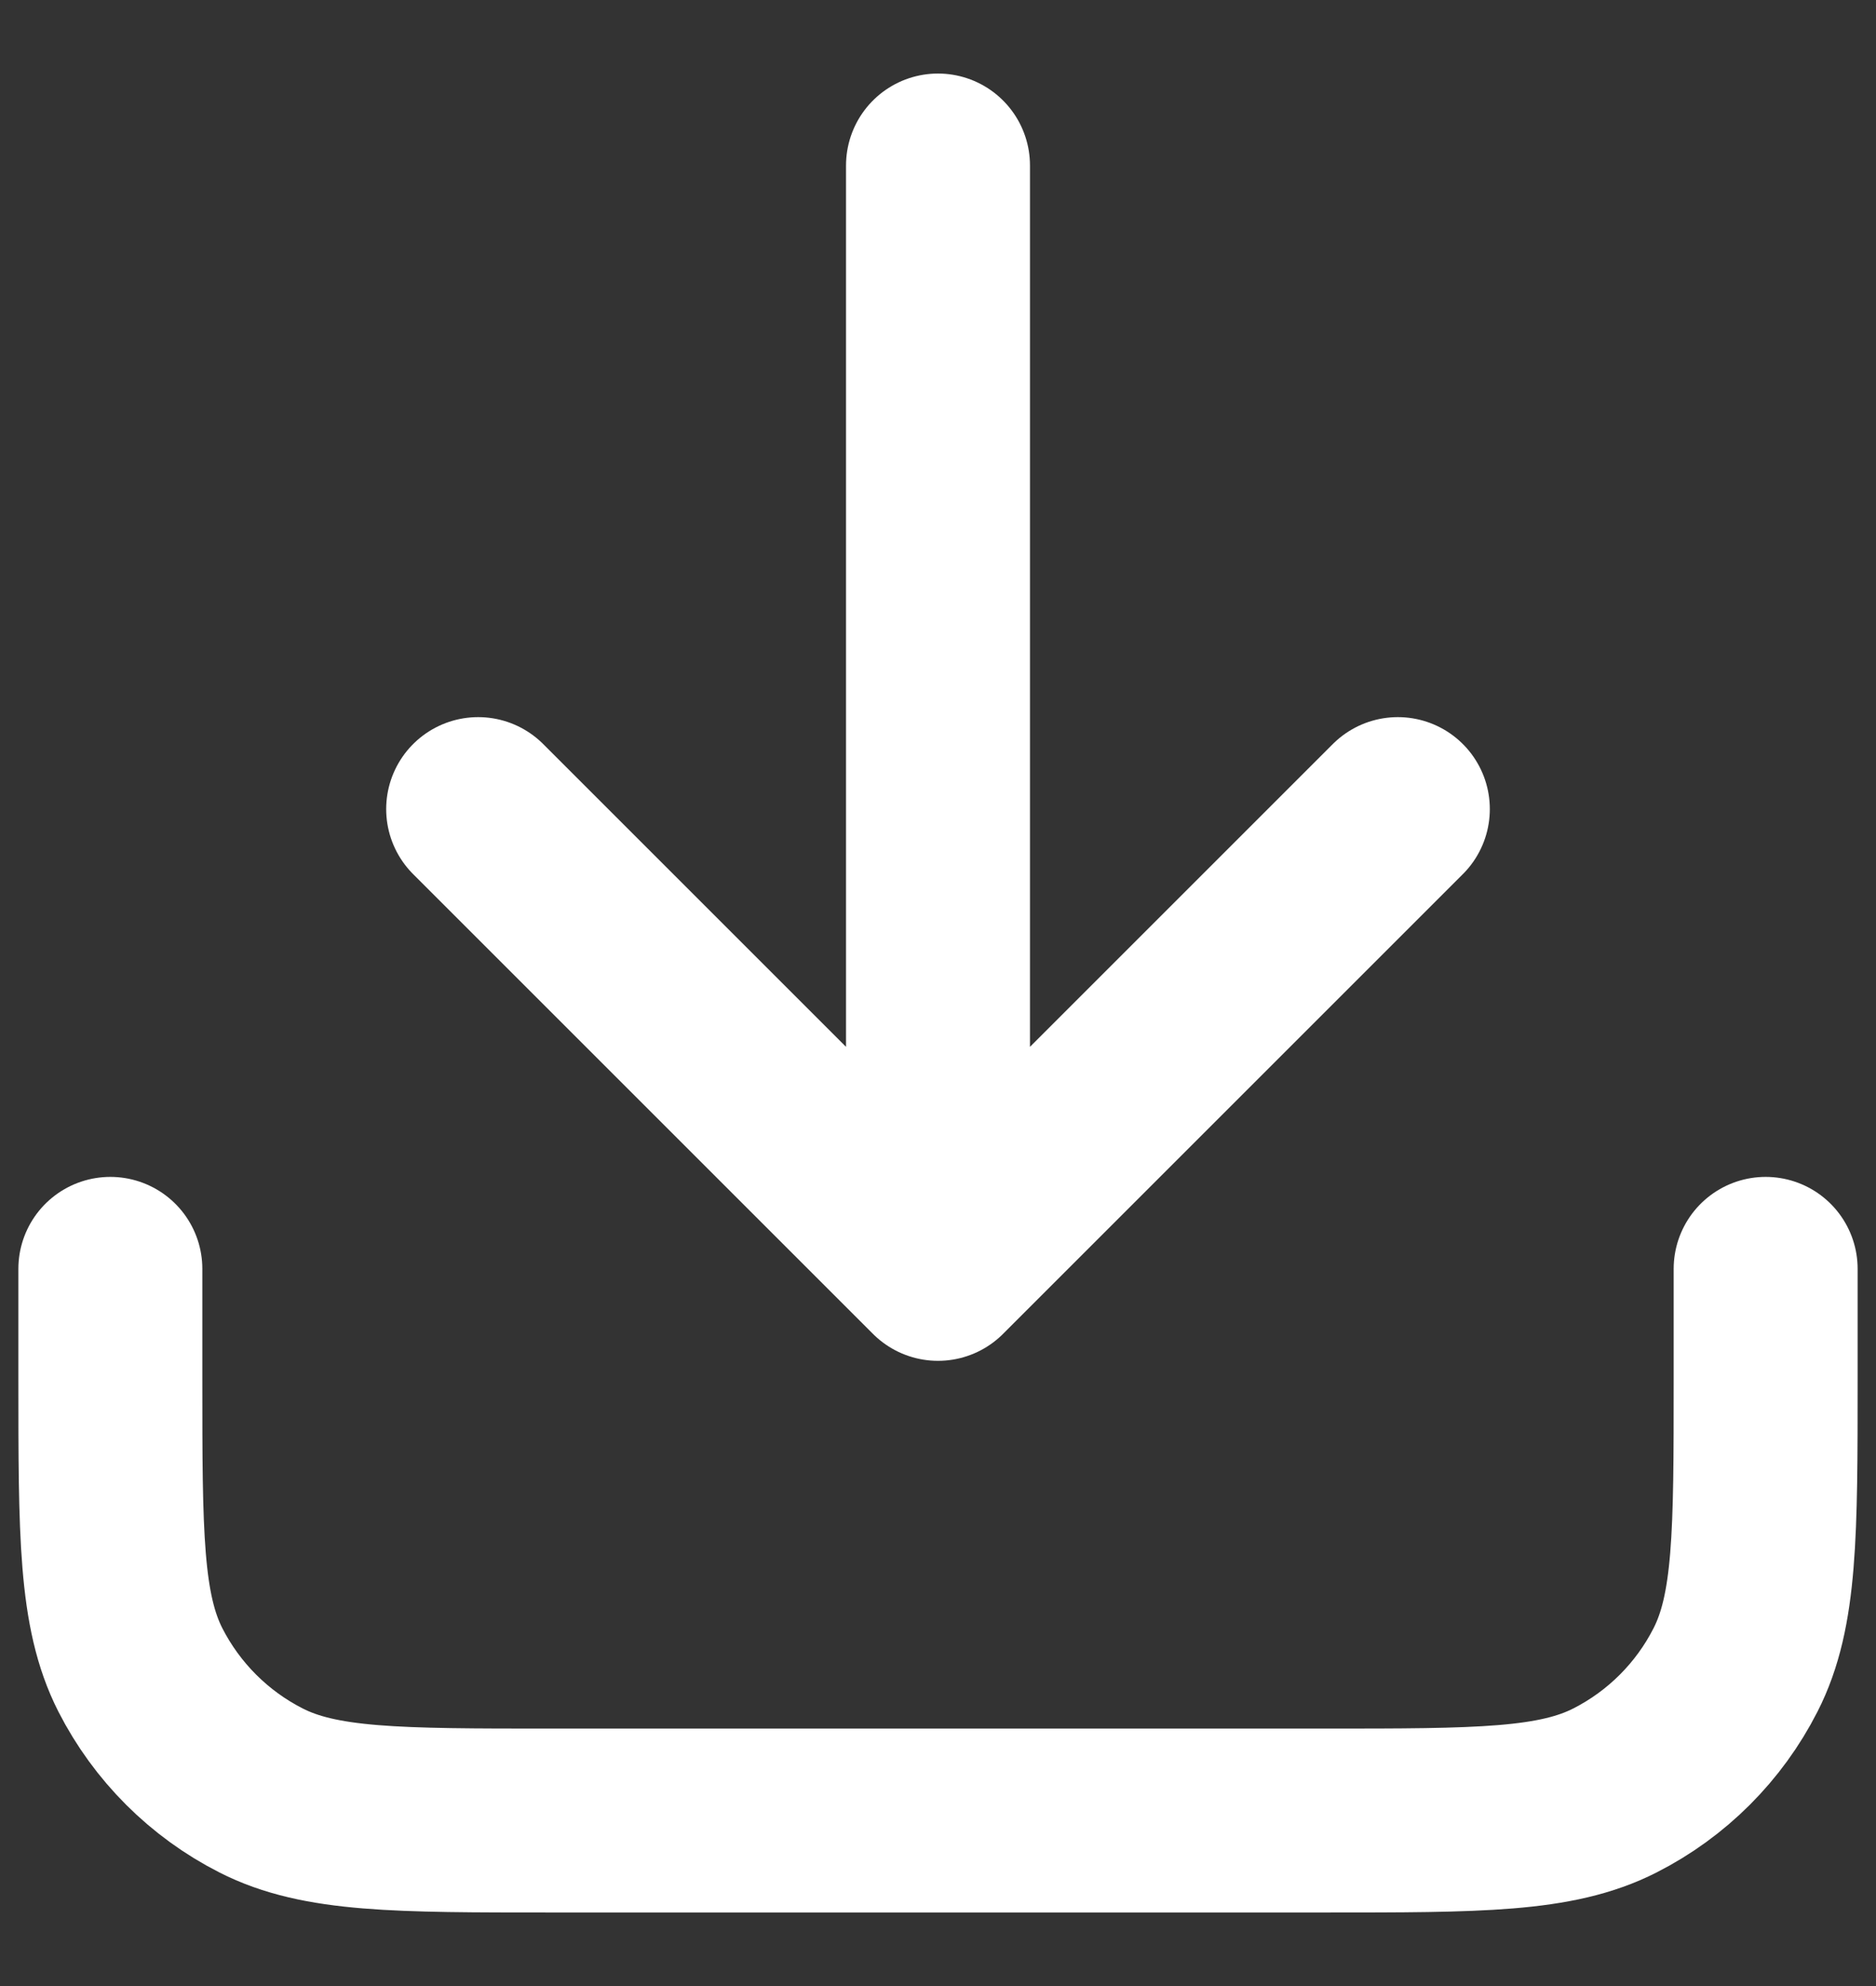 <svg width="17" height="18" viewBox="0 0 17 18" fill="none" xmlns="http://www.w3.org/2000/svg">
<rect x="0" y="0" width="17" height="18" fill="#333333" stroke="none"/>
<path d="M16 11.5V12.5C16 13.9 16 14.6 15.727 15.135C15.488 15.605 15.105 15.988 14.635 16.227C14.1 16.5 13.4 16.5 12 16.5H5C3.6 16.5 2.9 16.5 2.365 16.227C1.895 15.988 1.512 15.605 1.272 15.135C1 14.6 1 13.9 1 12.5V11.5M12.667 7.333L8.5 11.5M8.5 11.5L4.333 7.333M8.5 11.5V1.5" stroke="white" stroke-width="1.667" stroke-linecap="round" stroke-linejoin="round"/>
</svg>
